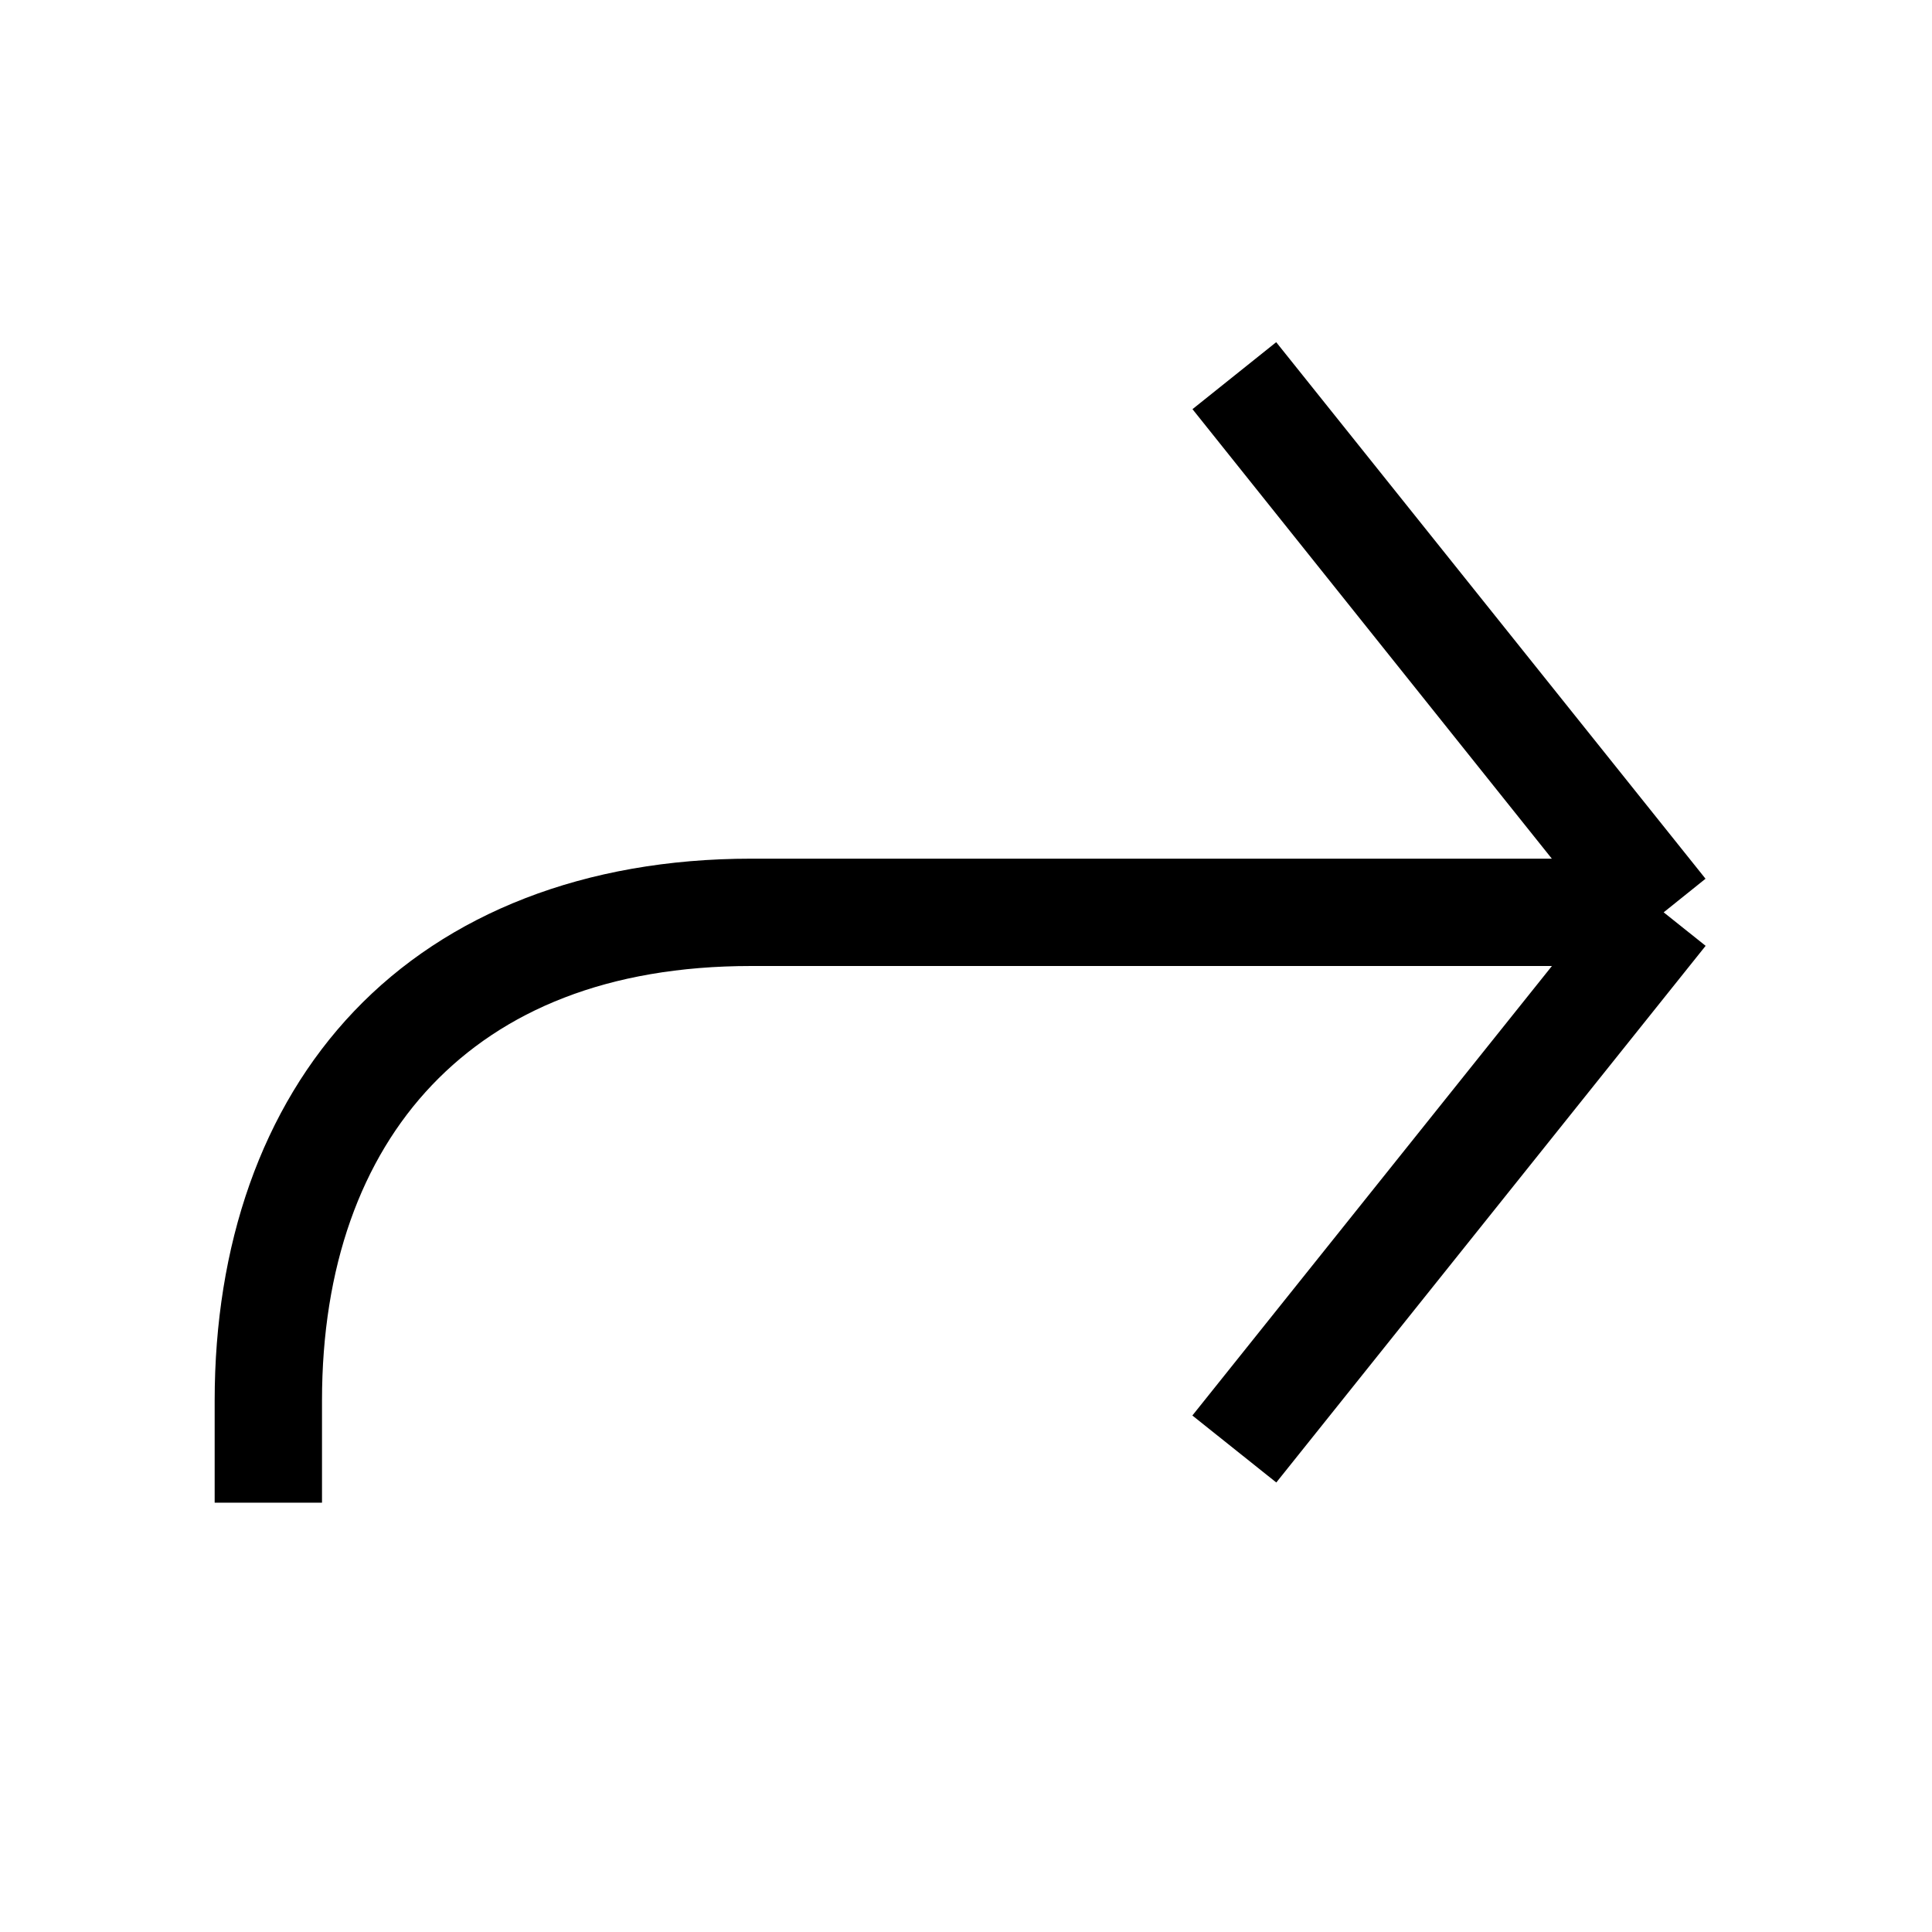 <svg xmlns="http://www.w3.org/2000/svg" fill="none" viewBox="0 0 18 18"><path d="m11.89 3.188-.78.624L14.458 8H7c-1.555 0-2.834.511-3.7 1.42-.865.908-1.3 2.184-1.3 3.629V14h1v-.951c0-1.246.365-2.247 1.025-2.94C4.685 9.417 5.658 9 7 9h7.459l-3.35 4.188.782.624 4-5L15.5 8.5l.39-.313Z" style="color:#000;vector-effect:non-scaling-stroke;fill:currentColor;-inkscape-stroke:none"/></svg>